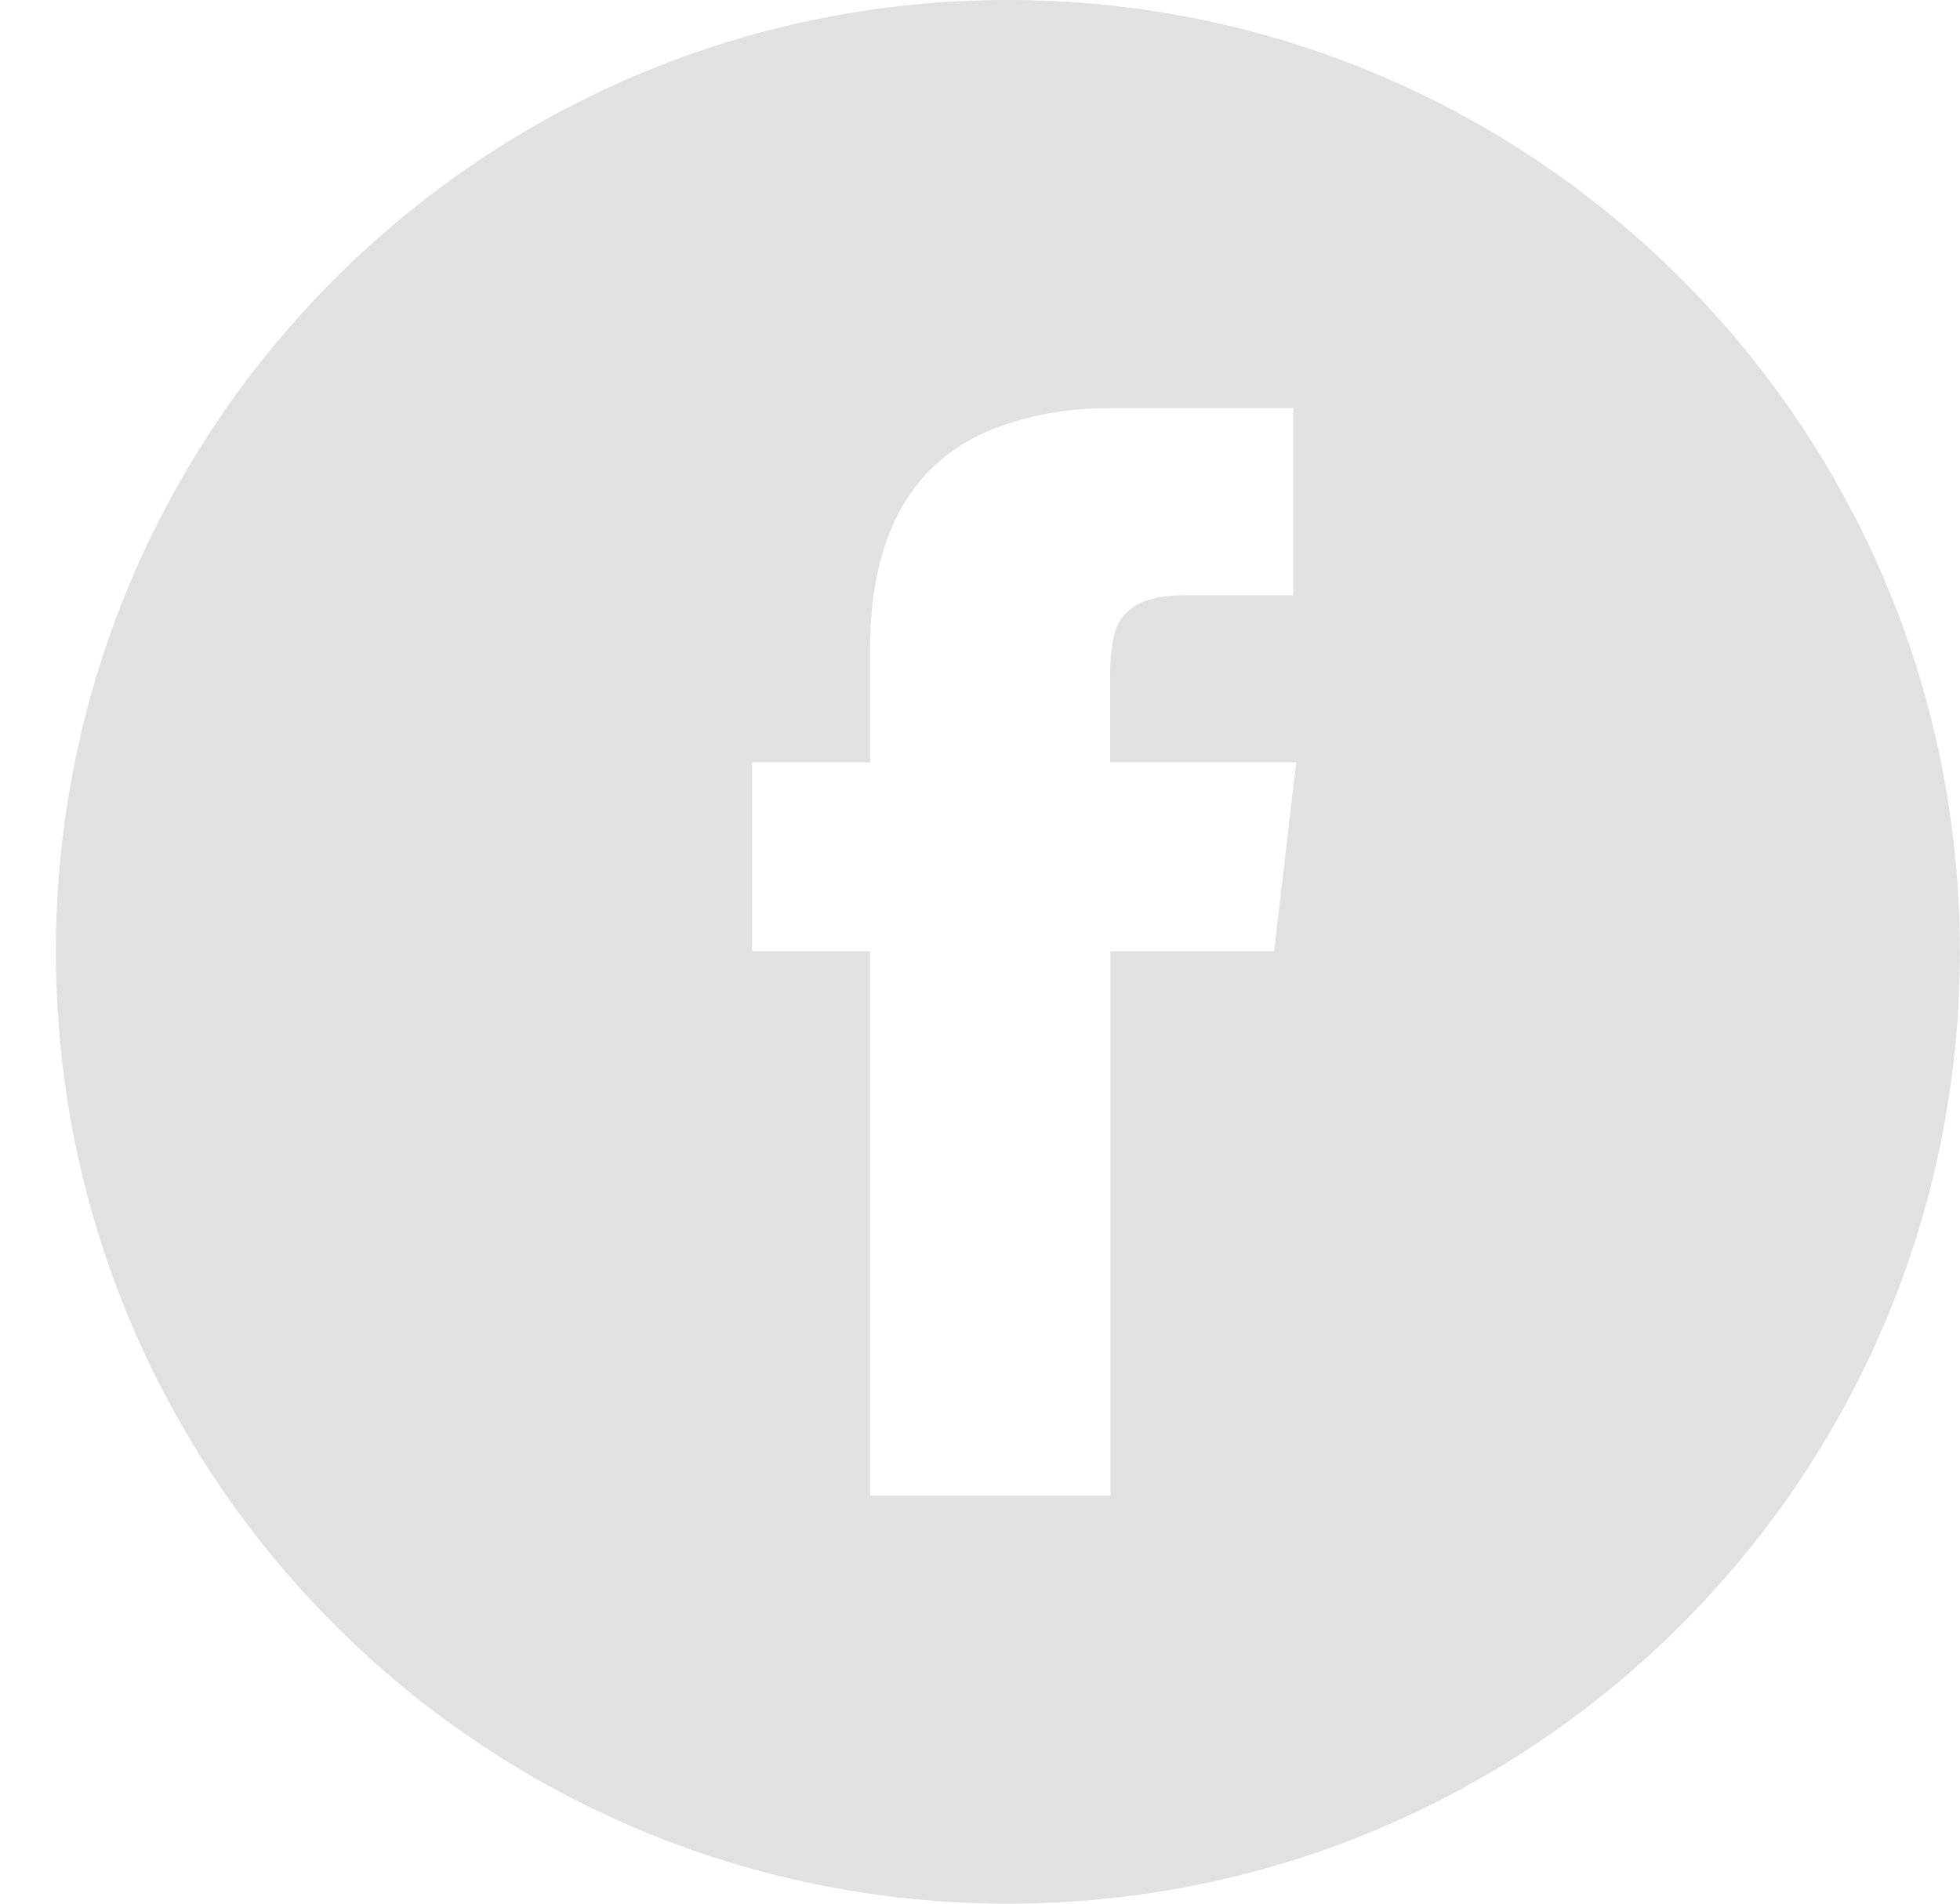 <svg width="35" height="34" viewBox="0 0 35 34" fill="none" xmlns="http://www.w3.org/2000/svg">
<path fill-rule="evenodd" clip-rule="evenodd" d="M17.998 34C27.387 34 34.998 26.389 34.998 17C34.998 7.611 27.387 0 17.998 0C8.609 0 0.998 7.611 0.998 17C0.998 26.389 8.609 34 17.998 34ZM23.093 7.29V7.286L23.098 7.29H23.093ZM23.093 7.29H19.829C19.171 7.29 18.536 7.367 17.801 7.636C16.301 8.202 15.537 9.532 15.537 11.598V13.615H13.431V16.989H15.537V26.714H19.829V16.989H22.752L23.146 13.615H19.824V12.088C19.824 11.621 19.877 11.275 20.007 11.077C20.195 10.781 20.56 10.632 21.141 10.632H23.093V7.29Z" fill="#E1E1E1"/>
</svg>
